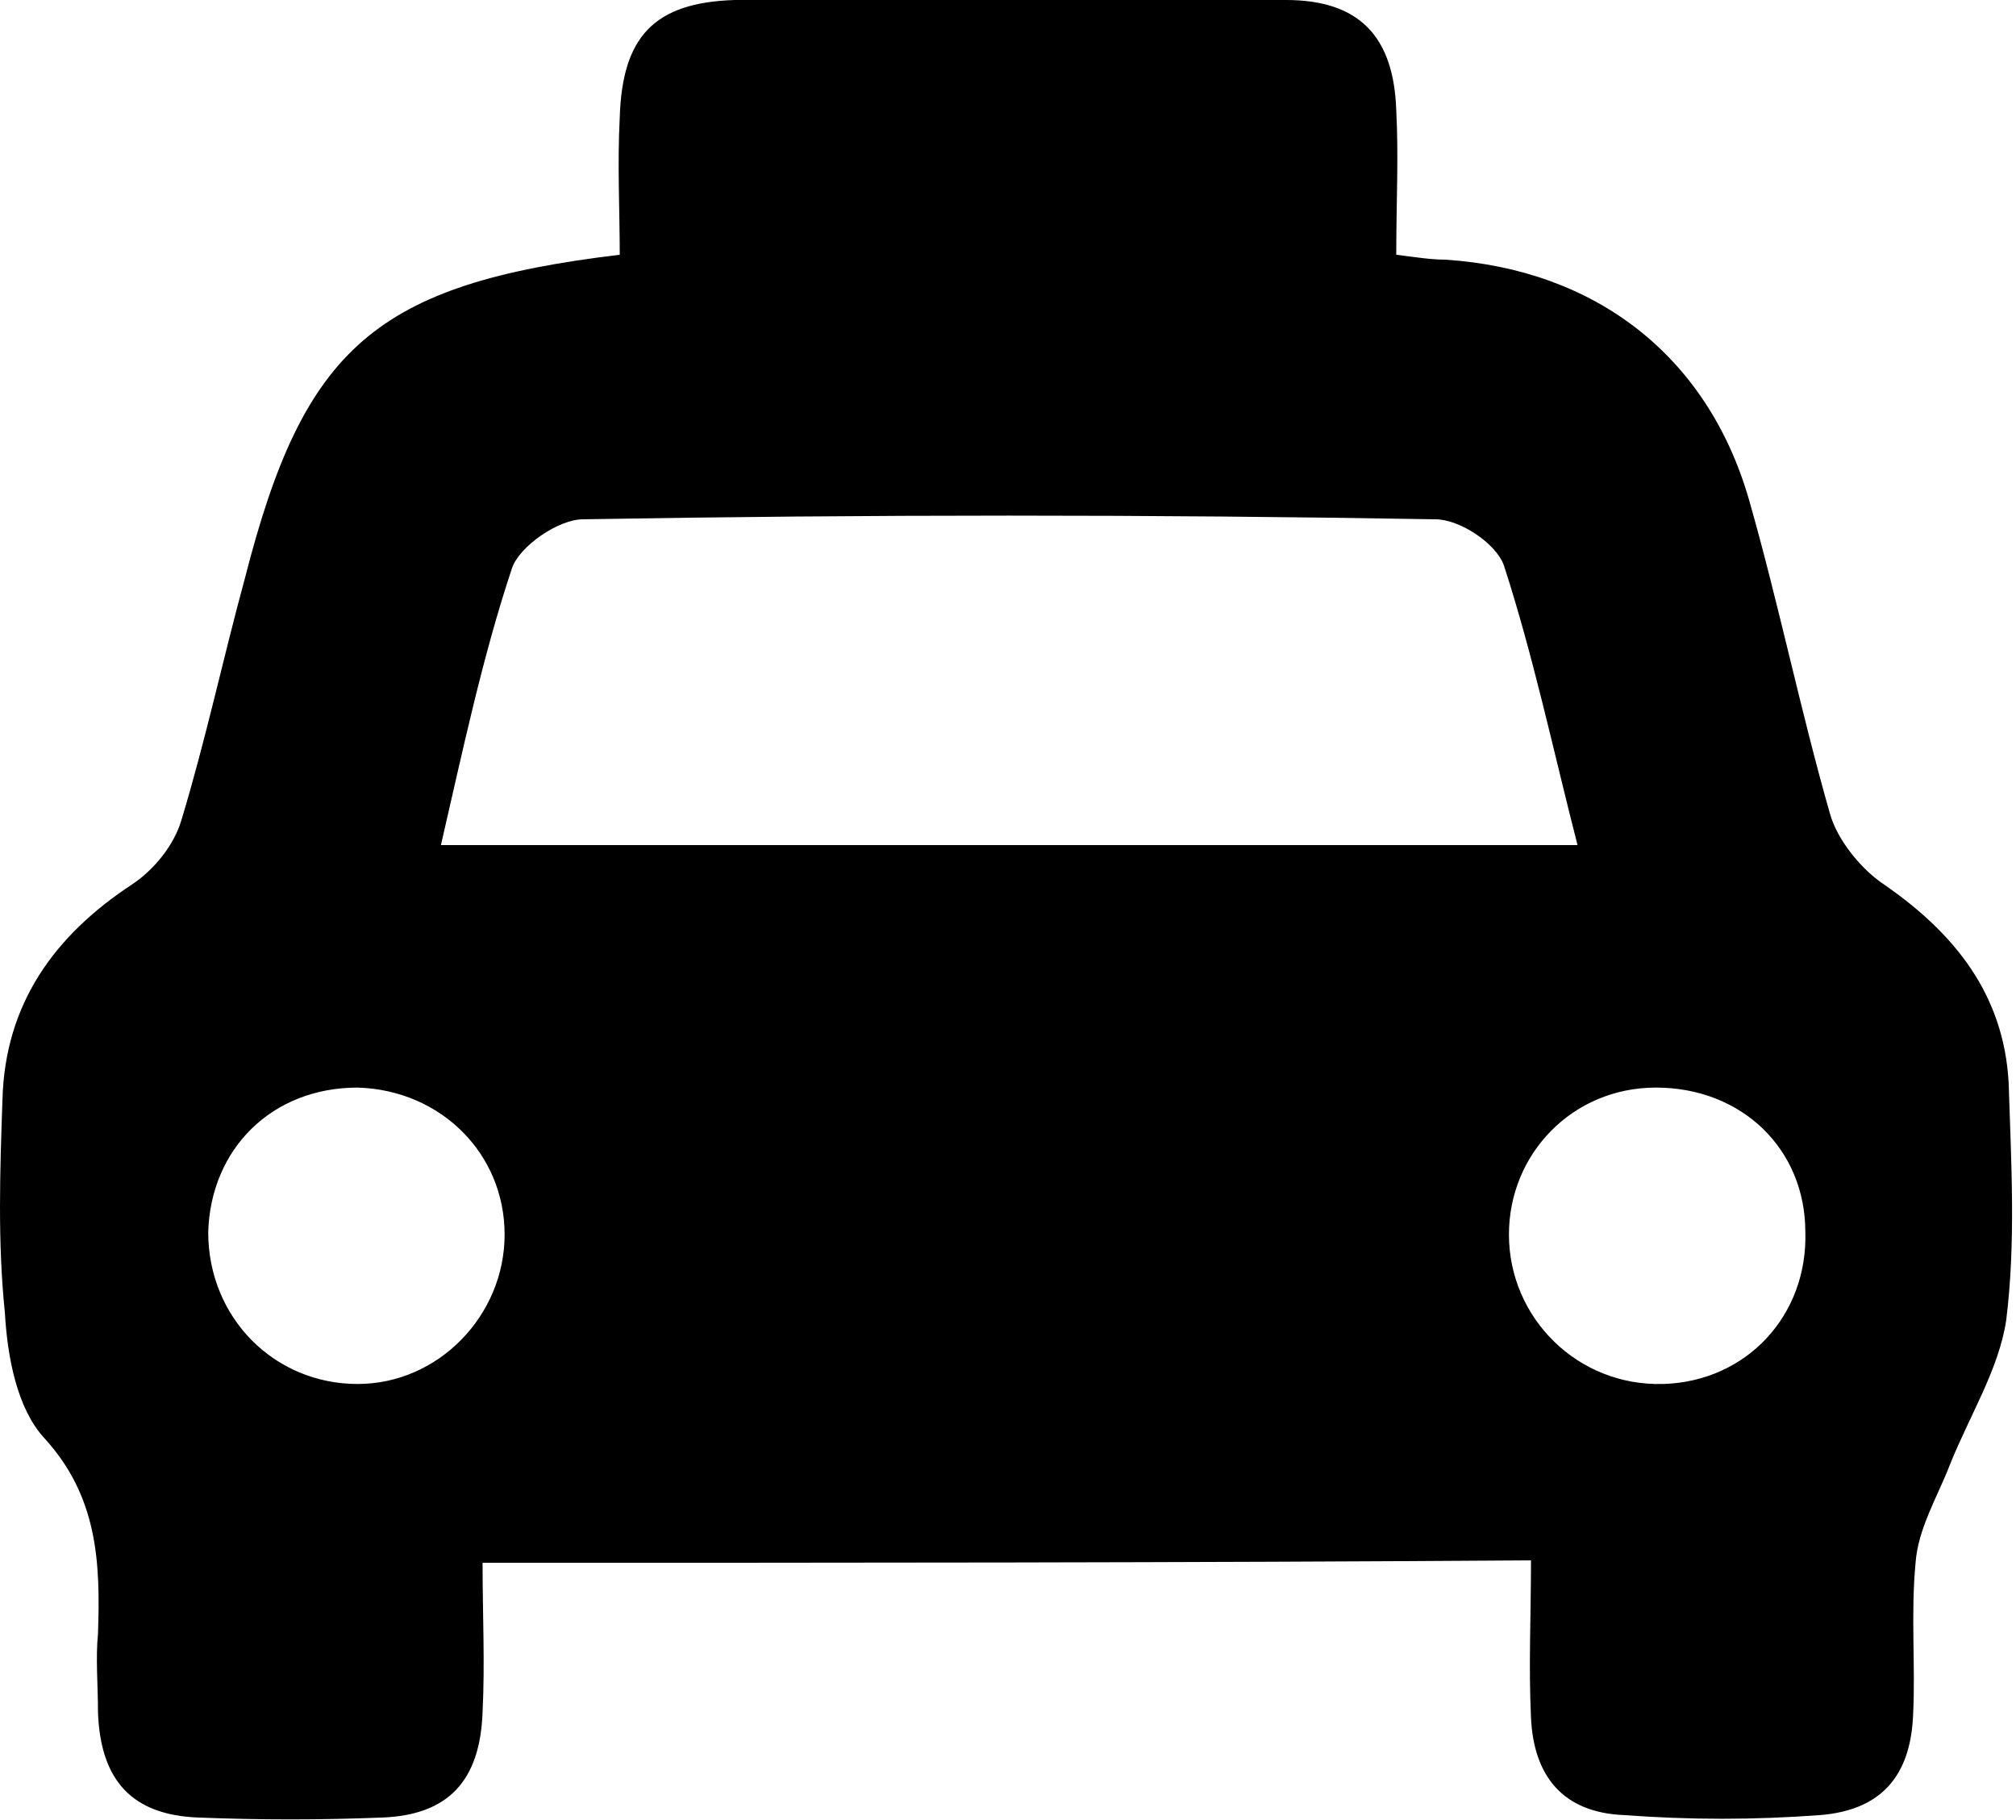 <?xml version="1.0" encoding="utf-8"?>
<svg version="1.1" id="Layer_1" xmlns="http://www.w3.org/2000/svg" xmlns:xlink="http://www.w3.org/1999/xlink" x="0px" y="0px"
	 viewBox="0 0 82.3 74.3" style="enable-background:new 0 0 82.3 74.3;" xml:space="preserve">
<g>
	<path d="M19.7,63.8c0,2.1,0.1,4.1,0,6.1c-0.1,2.8-1.4,4.2-4.1,4.3c-2.5,0.1-5,0.1-7.5,0c-2.7-0.1-4-1.5-4.1-4.3
		c0-1.1-0.1-2.2,0-3.2c0.1-2.9,0-5.6-2.2-8c-1.1-1.2-1.5-3.3-1.6-5.1c-0.3-2.9-0.2-5.8-0.1-8.7c0.1-3.9,2.1-6.7,5.3-8.8
		c0.9-0.6,1.7-1.6,2-2.6c1-3.3,1.7-6.6,2.6-9.9c2.4-9.4,5.3-12,15.3-13.2c0-1.8-0.1-3.7,0-5.6C25.4,1.5,26.7,0.1,30,0
		C37.5,0,45,0,52.5,0c3,0,4.4,1.5,4.5,4.5c0.1,1.9,0,3.8,0,5.9c0.8,0.1,1.4,0.2,2,0.2c6.1,0.4,10.7,3.9,12.4,9.8
		c1.2,4.2,2.1,8.6,3.3,12.8c0.3,1.1,1.3,2.3,2.2,2.9c2.9,2,4.9,4.5,5.1,8.1c0.1,3.2,0.3,6.5-0.1,9.7c-0.3,2-1.5,3.9-2.3,5.9
		c-0.5,1.3-1.3,2.6-1.4,4c-0.2,2.1,0,4.2-0.1,6.2c-0.1,2.5-1.3,3.9-3.8,4.1c-2.7,0.2-5.3,0.2-8,0c-2.5-0.1-3.7-1.6-3.8-4
		c-0.1-2.1,0-4.1,0-6.4C48.3,63.8,34.2,63.8,19.7,63.8z M18,34.5c15.5,0,30.8,0,46.4,0c-1-3.9-1.8-7.7-3-11.4
		c-0.3-0.9-1.8-1.9-2.8-1.9C47,21,35.4,21,23.8,21.2c-1,0-2.6,1.1-2.9,2C19.7,26.8,18.9,30.6,18,34.5z M14.6,44.4
		c-3.5,0-6,2.5-6.1,5.9c0,3.5,2.7,6.2,6.1,6.2c3.3,0,6-2.8,6-6.1C20.6,47.1,18,44.5,14.6,44.4z M73.7,50.3c0-3.4-2.6-5.9-6.1-5.9
		c-3.4,0-6,2.7-6,6c0,3.4,2.8,6.2,6.3,6.1C71.3,56.4,73.8,53.7,73.7,50.3z"/>
</g>
</svg>
